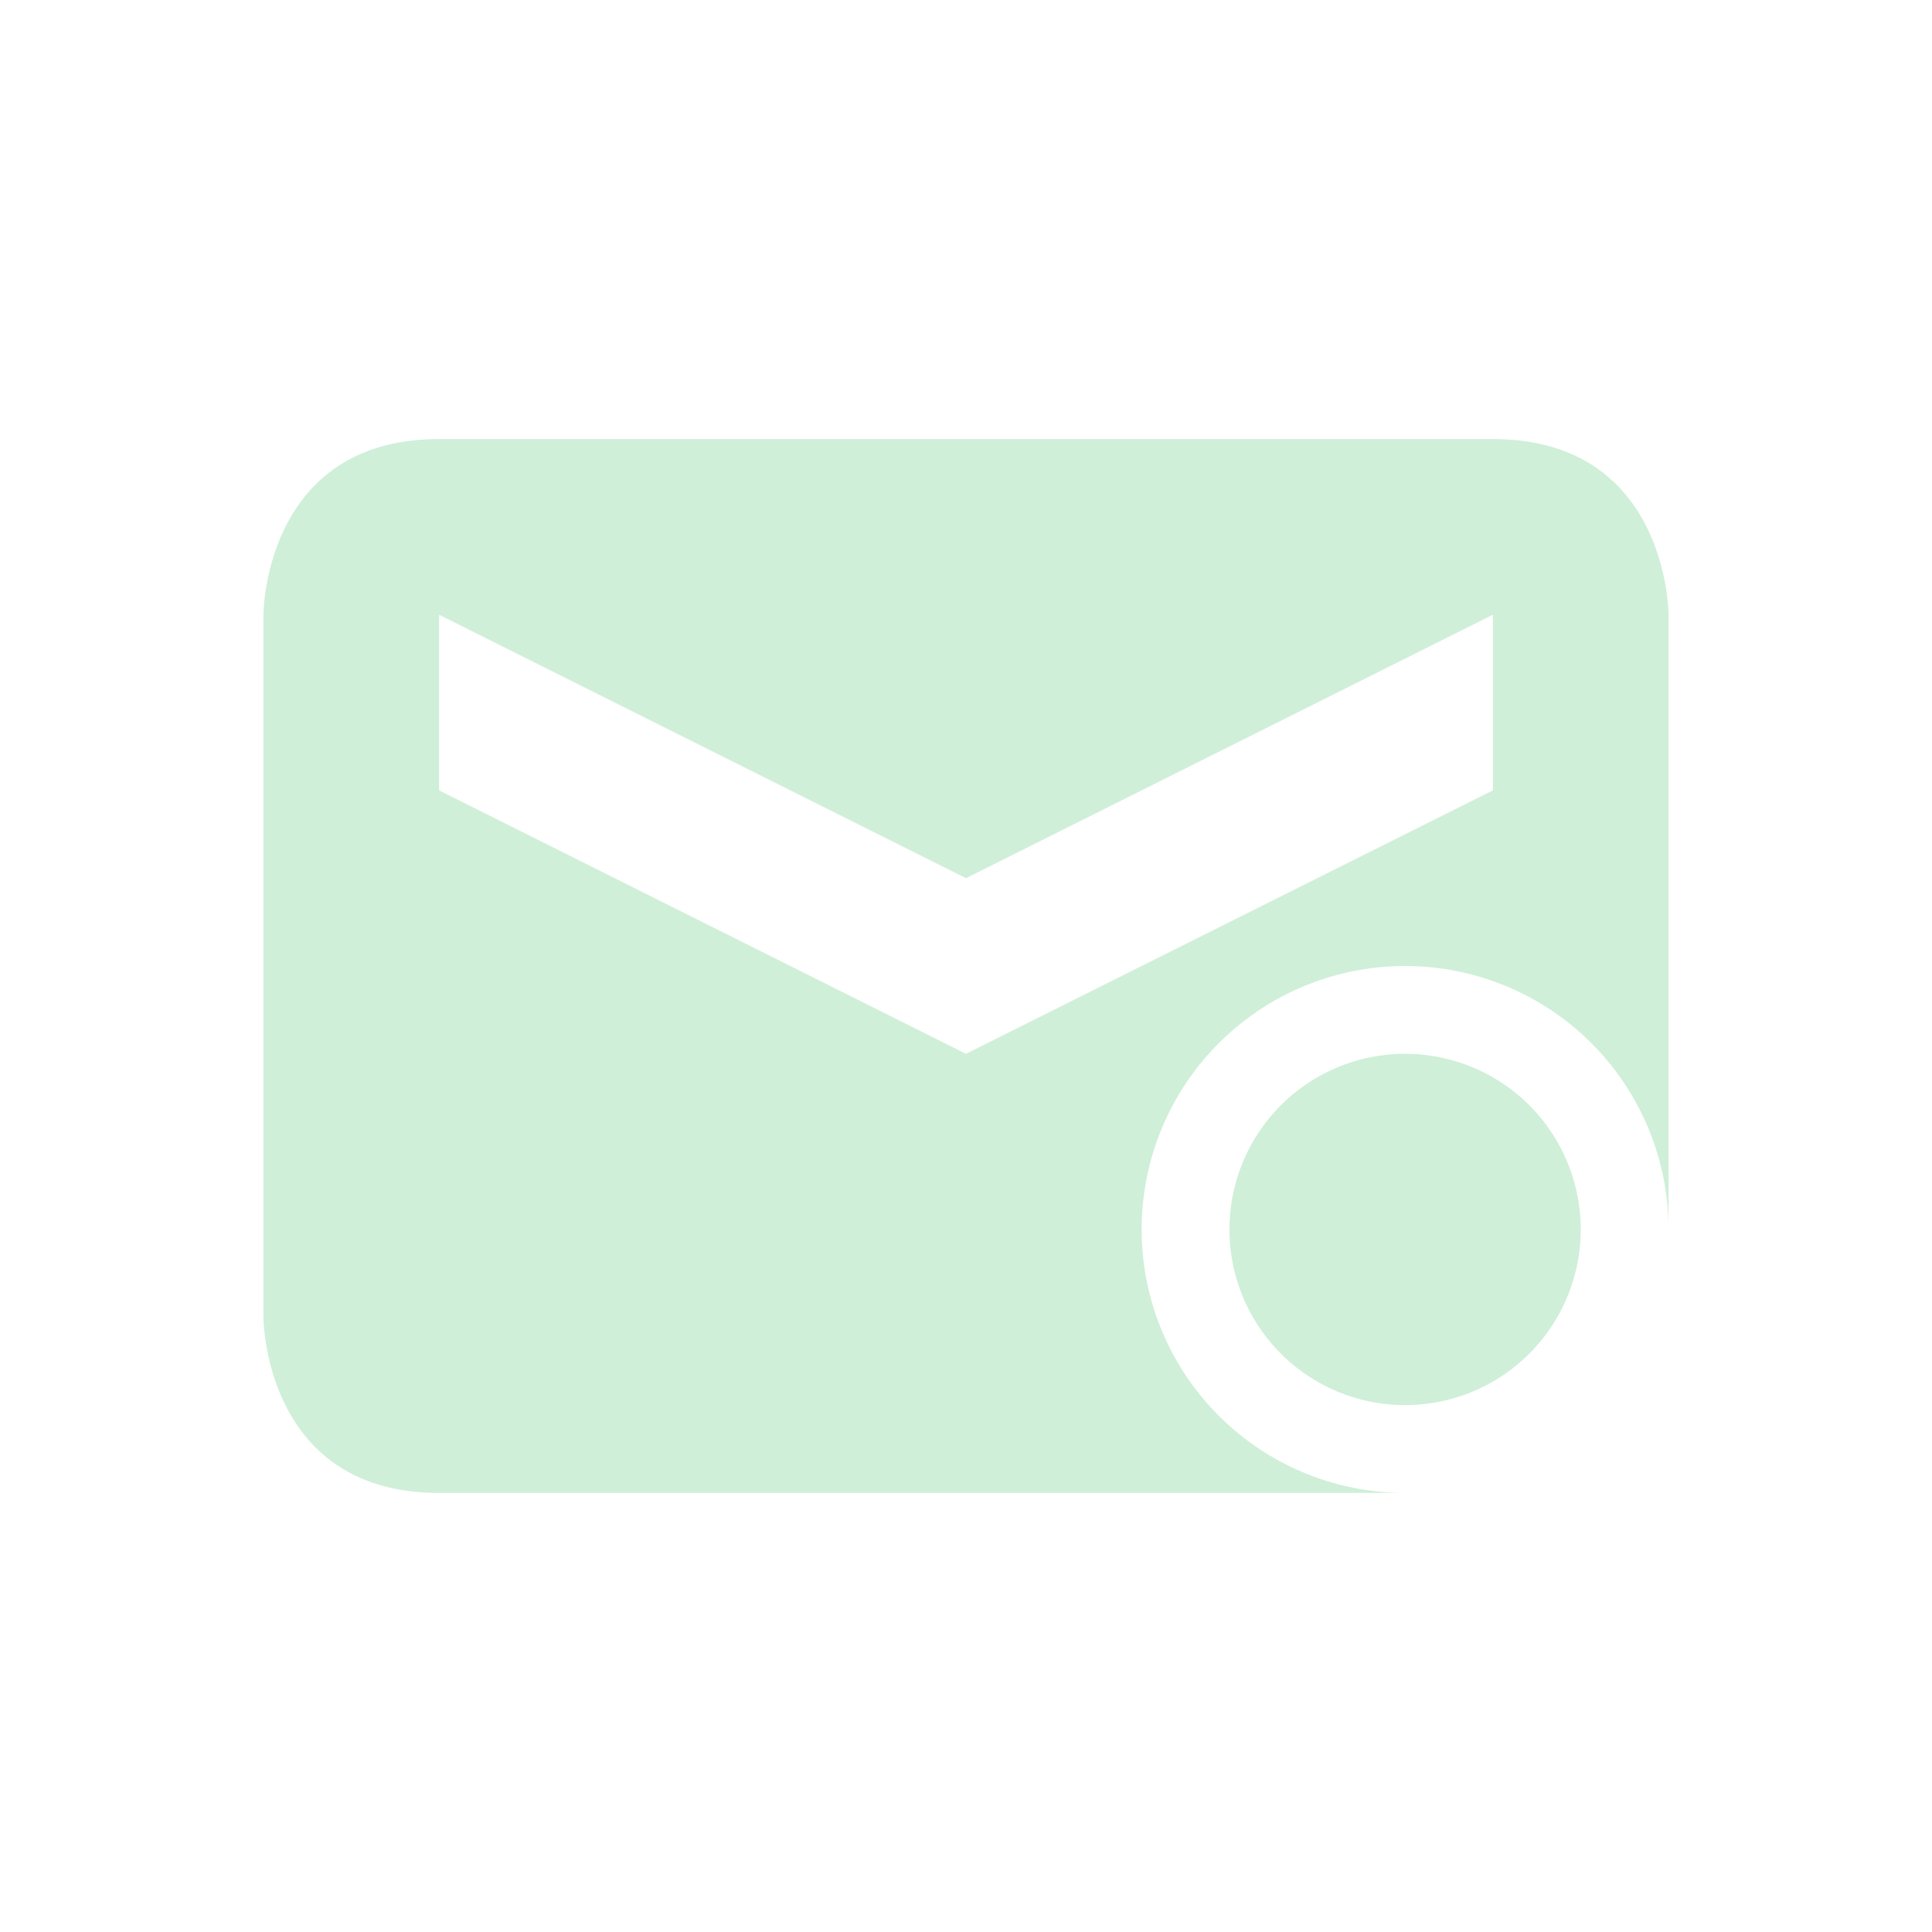 <svg xmlns="http://www.w3.org/2000/svg" width="22" height="22" version="1.1">
 <defs>
  <style id="current-color-scheme" type="text/css">
   .ColorScheme-Text { color:#cfefd8; } .ColorScheme-Highlight { color:#3fbd61; } .ColorScheme-NeutralText { color:#73d08c; } .ColorScheme-PositiveText { color:#5dc97a; } .ColorScheme-NegativeText { color:#339b4f; }
  </style>
 </defs>
 <g transform="translate(3,3)">
  <path style="fill:currentColor" class="ColorScheme-Text" d="M 13,9 A 2,2 0 0 0 11,11 2,2 0 0 0 13,13 2,2 0 0 0 15,11 2,2 0 0 0 13,9 Z M 2,2 C 0,2 0,4 0,4 V 12 C 0,12 0,14 2,14 H 13 A 3,3 0 0 1 10,11 3,3 0 0 1 13,8 3,3 0 0 1 16,11 V 4 C 16,4 16,2 14,2 Z M 2,4 8,7 14,4 V 6 L 8,9 2,6 Z"/>
 </g>
</svg>
